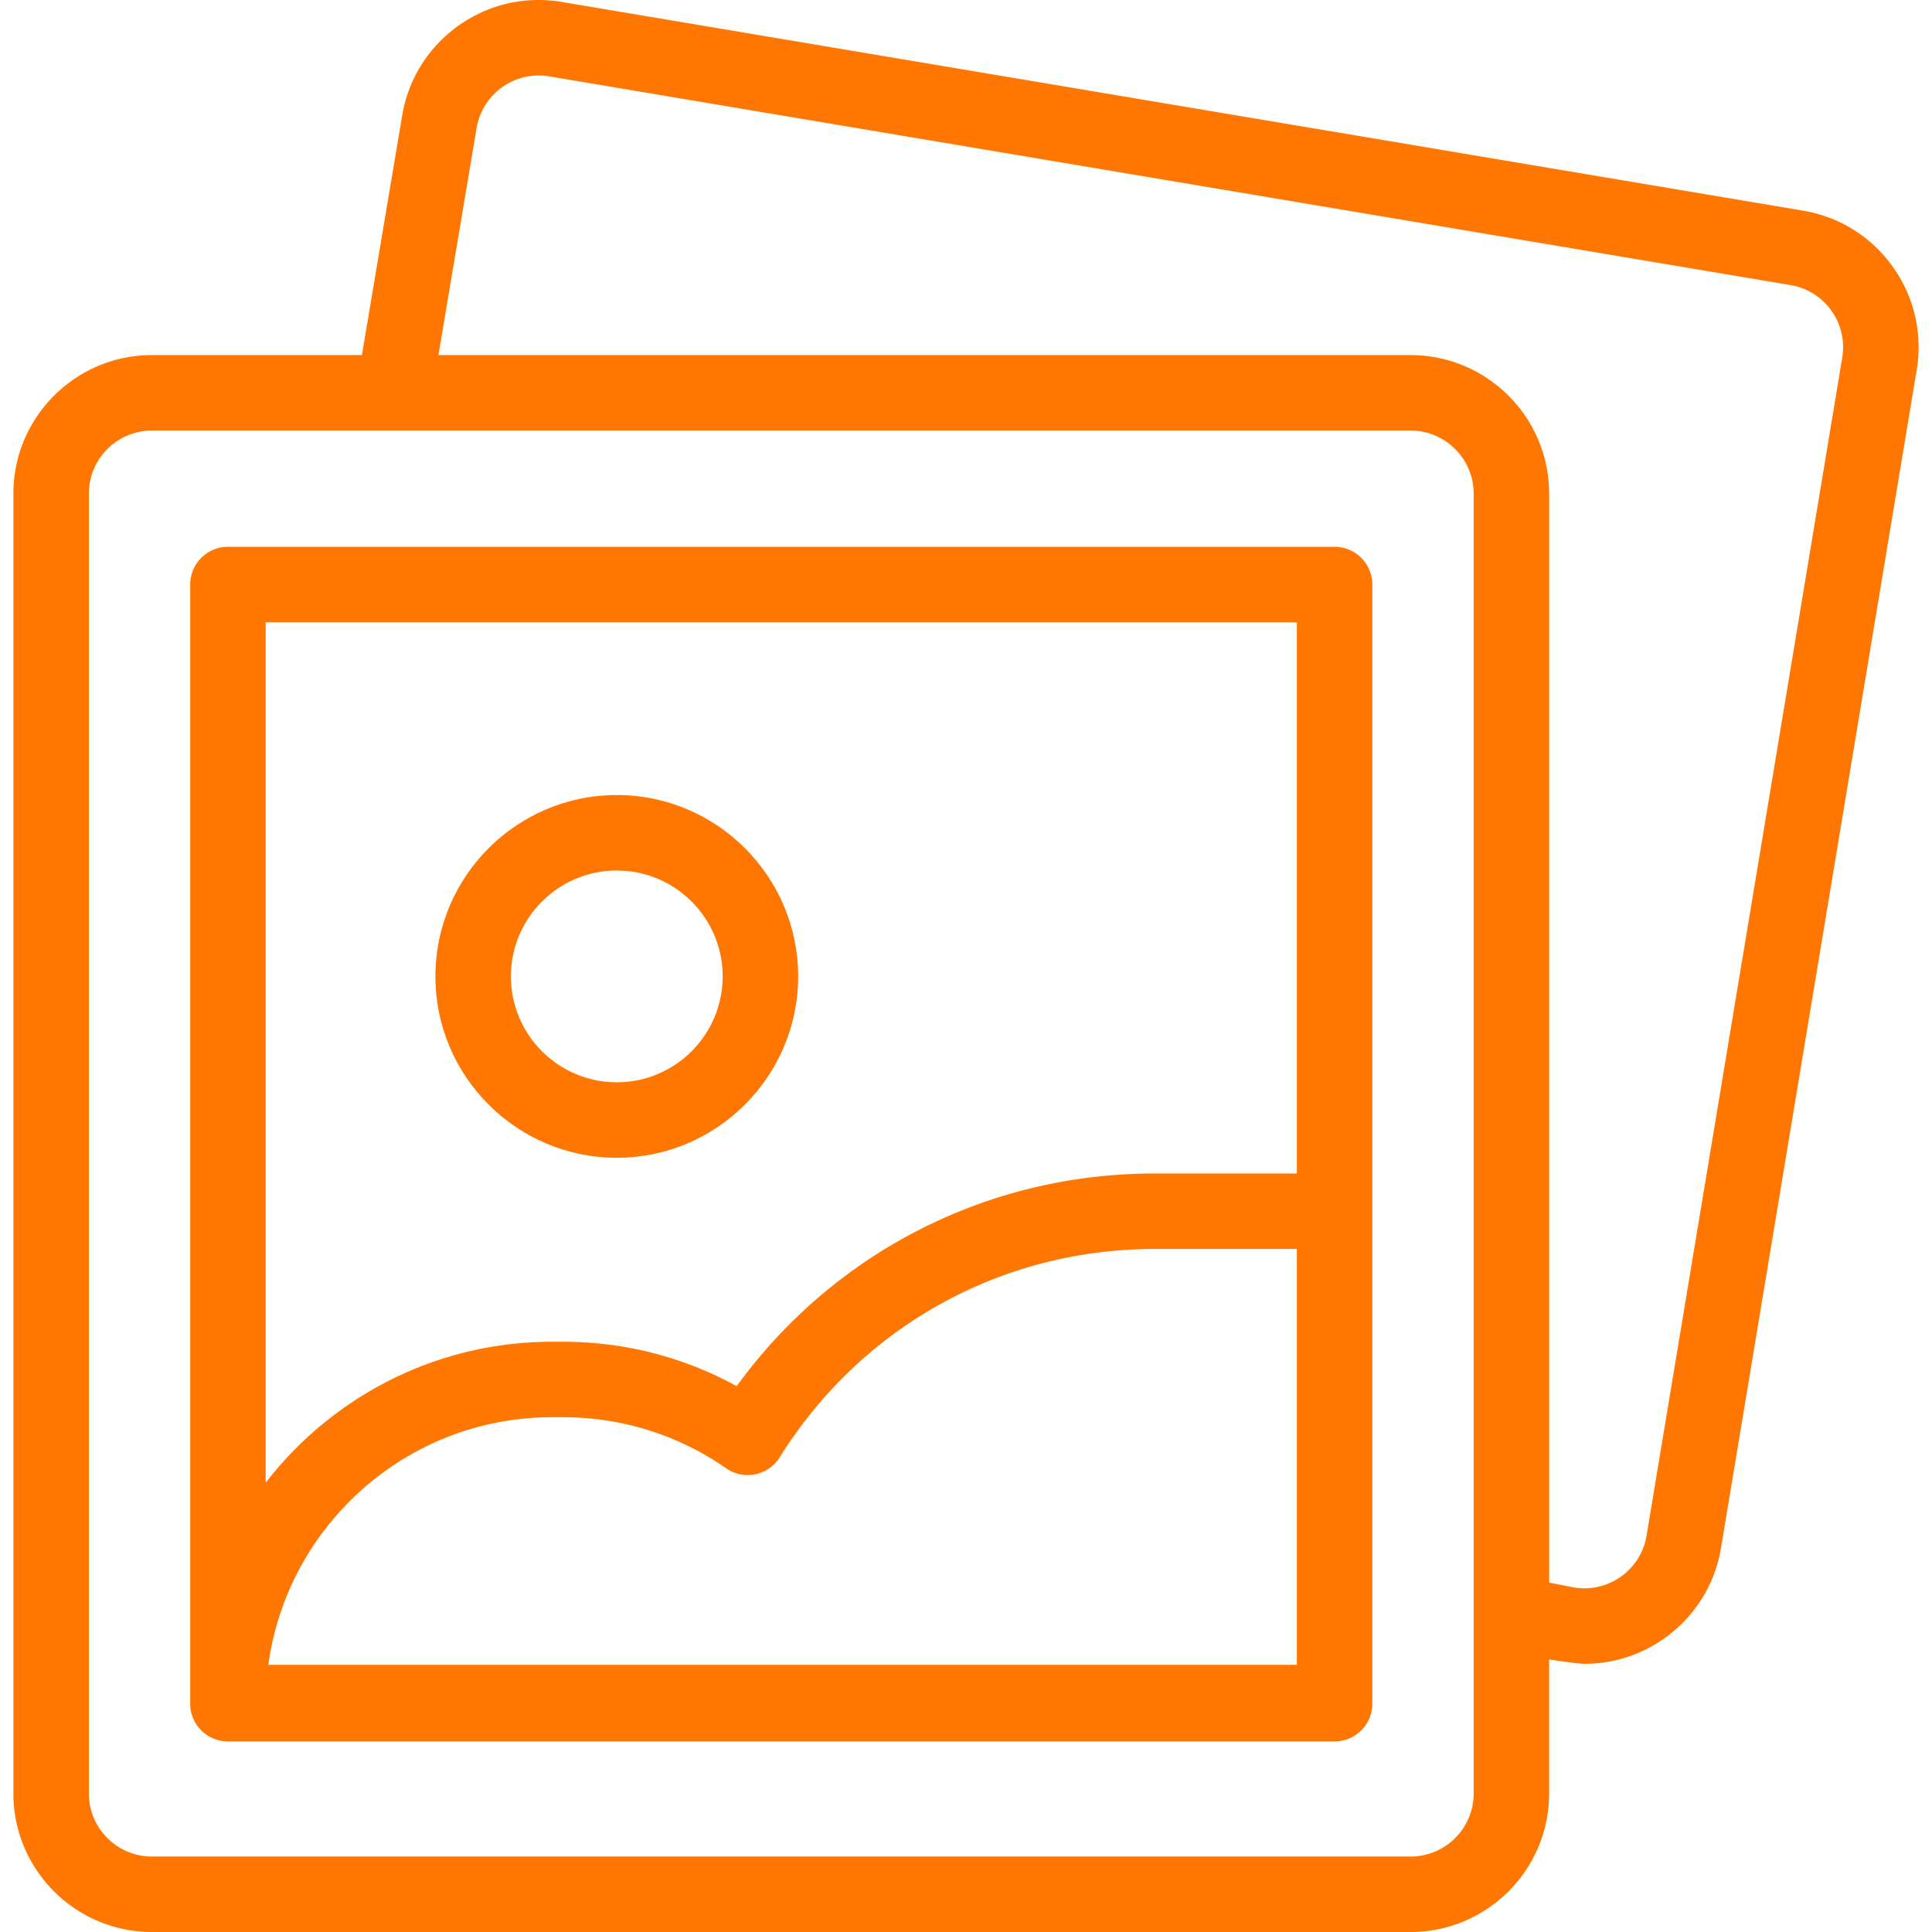 <svg xmlns="http://www.w3.org/2000/svg" version="1.1" xmlns:xlink="http://www.w3.org/1999/xlink" xmlns:svgjs="http://svgjs.com/svgjs" width="512" height="512" x="0" y="0" viewBox="0 0 512.006 512.006" style="enable-background:new 0 0 512 512" xml:space="preserve" class=""><g><path d="M353.683 144.916H60.408c-5.522 0-10 4.478-10 10v296.279c0 .021.003.041.003.061 0 .082-.003.163-.003.244 0 5.522 4.478 10 10 10h293.275c5.522 0 10-4.478 10-10V154.916c0-5.523-4.477-10-10-10zm-283.275 20h273.275v146.073h-37.667c-44.29 0-85.005 20.893-110.778 56.362-14.067-7.728-29.811-11.771-46.078-11.771h-2.832c-30.863 0-58.363 14.655-75.92 37.367zm273.275 276.279H71.111c5.044-37.006 36.849-65.614 75.217-65.614h2.832c15.58 0 30.548 4.682 43.285 13.539a10 10 0 0 0 14.196-2.921c21.548-34.57 58.697-55.21 99.376-55.21h37.667v110.206z" fill="#ff7600" data-original="#000000"></path><path d="M163.458 306.826c26.503 0 48.065-21.563 48.065-48.065 0-26.504-21.563-48.066-48.065-48.066-26.504 0-48.066 21.563-48.066 48.066-.001 26.503 21.562 48.065 48.066 48.065zm0-76.132c15.476 0 28.065 12.591 28.065 28.066s-12.59 28.065-28.065 28.065-28.066-12.59-28.066-28.065 12.59-28.066 28.066-28.066z" fill="#ff7600" data-original="#000000"></path><path d="M501.638 70.729c-5.688-7.987-14.146-13.281-23.815-14.906L148.869.518c-9.671-1.629-19.394.61-27.381 6.299s-13.281 14.146-14.906 23.815L95.91 94.105H40.26c-20.242 0-36.71 16.468-36.71 36.709v344.482c0 20.241 16.468 36.709 36.71 36.709h333.57c20.242 0 36.71-16.468 36.71-36.709v-35.51s7.369 1.141 9.415 1.141c7.566 0 14.93-2.34 21.217-6.817 7.987-5.688 13.281-14.146 14.91-23.835L507.938 98.11c1.626-9.67-.611-19.394-6.3-27.381zM390.541 475.297c0 9.213-7.496 16.709-16.71 16.709H40.26c-9.214 0-16.71-7.496-16.71-16.709V130.814c0-9.213 7.496-16.709 16.71-16.709h333.57c9.214 0 16.71 7.496 16.71 16.709v344.483zm97.671-380.484-51.855 312.166a16.598 16.598 0 0 1-6.785 10.84 16.592 16.592 0 0 1-12.36 2.885l-6.67-1.287V130.814c0-20.241-16.468-36.709-36.71-36.709H116.19l10.114-60.157a16.6 16.6 0 0 1 6.785-10.84 16.606 16.606 0 0 1 12.463-2.867l328.955 55.305a16.598 16.598 0 0 1 10.84 6.785c2.59 3.636 3.608 8.061 2.865 12.482z" fill="#ff7600" data-original="#000000"></path></g></svg>